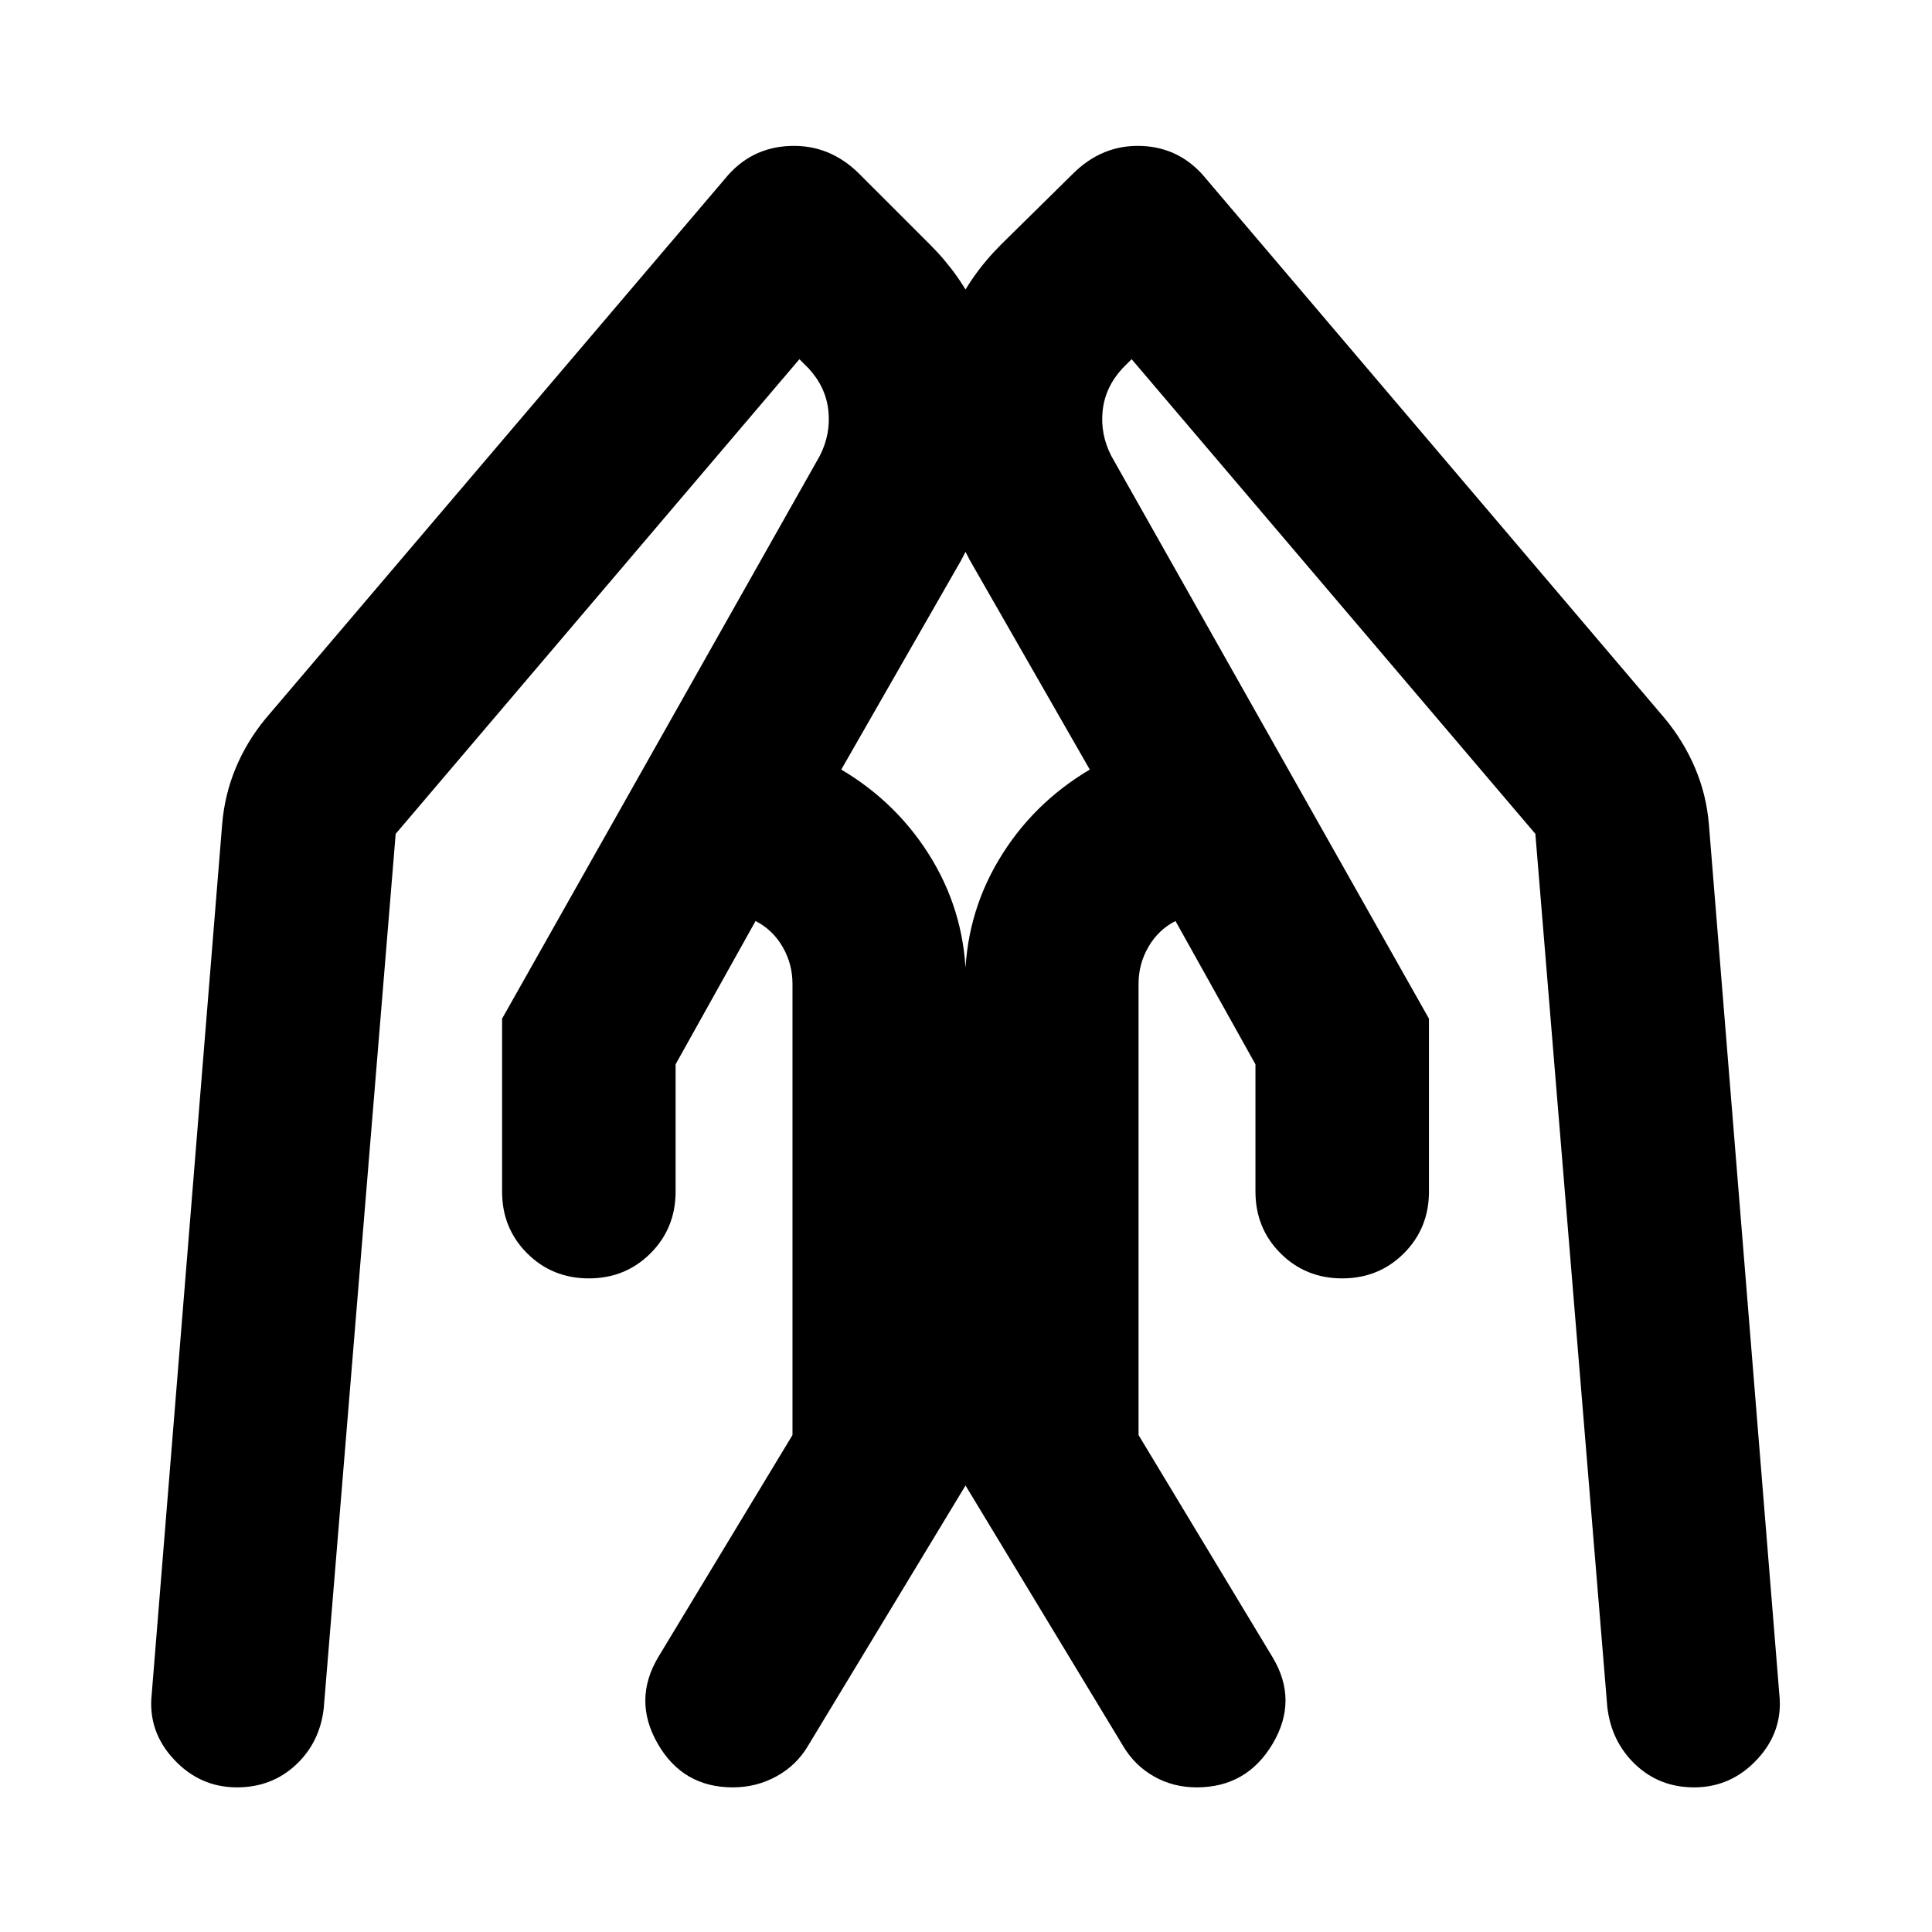 <svg xmlns="http://www.w3.org/2000/svg" height="24" viewBox="0 -960 960 960" width="24"><path d="M710.04-453.83v85.94q0 18.19-12.45 30.65-12.46 12.46-30.66 12.46-18.19 0-30.65-12.46-12.45-12.46-12.45-30.65v-63.26l-39.74-71.2q-8.44 4.28-13.39 12.76-4.96 8.48-4.96 18.44v224.22l66.52 110.28q12.96 21.43.12 43.11-12.84 21.67-37.75 21.67-11.72 0-21.31-5.48-9.6-5.48-15.32-15.19l-78.48-129.72v-248.89q0-33.39 16.68-61.43 16.67-28.03 45.3-45.03l-59.59-104.02q-20.95-38.96-18.09-82.53 2.85-43.58 33.57-74.3L533-873.54q14.67-14.68 34.18-13.94 19.52.74 32.19 16.41L827.5-602.7q9.2 11.2 14.79 24.37 5.6 13.18 6.84 27.85l35 432.26q2 18.44-10.96 32.39-12.95 13.96-31.39 13.96-17.19 0-29.15-11.34-11.96-11.33-13.96-28.53l-35.76-433.93L562.3-781.52l-4.56 4.56q-8.57 9.29-9.83 20.97-1.26 11.69 4.26 22.49l157.87 279.67Zm-460.56 0L407.35-733.5q5.52-10.8 4.26-22.49-1.26-11.68-9.83-20.97l-4.56-4.56-200.61 235.85-35.76 434.69q-2 16.96-13.96 28.03-11.96 11.08-29.15 11.08-18.44 0-31.39-13.96-12.96-13.95-10.96-32.39l35-432.26q1.24-14.67 6.72-27.85 5.48-13.17 14.67-24.37l228.37-268.37q12.68-15.67 32.45-16.41 19.77-.74 34.44 13.94l35.09 35.08q30.72 30.72 33.58 74.3 2.86 43.57-18.1 82.53l-59.59 104.02q28.63 17 45.31 45.03Q480-504.54 480-471.15v248.89L401.52-92.54q-5.72 9.71-15.69 15.19-9.98 5.48-21.7 5.48-24.91 0-37.37-21.79-12.46-21.8.5-43.23l66.52-110.04v-224.22q0-9.96-4.95-18.44-4.96-8.48-13.4-12.76l-39.73 71.2v63.26q0 18.19-12.46 30.65-12.46 12.46-30.65 12.46-18.2 0-30.66-12.46-12.45-12.46-12.45-30.65v-85.94Z"/></svg>